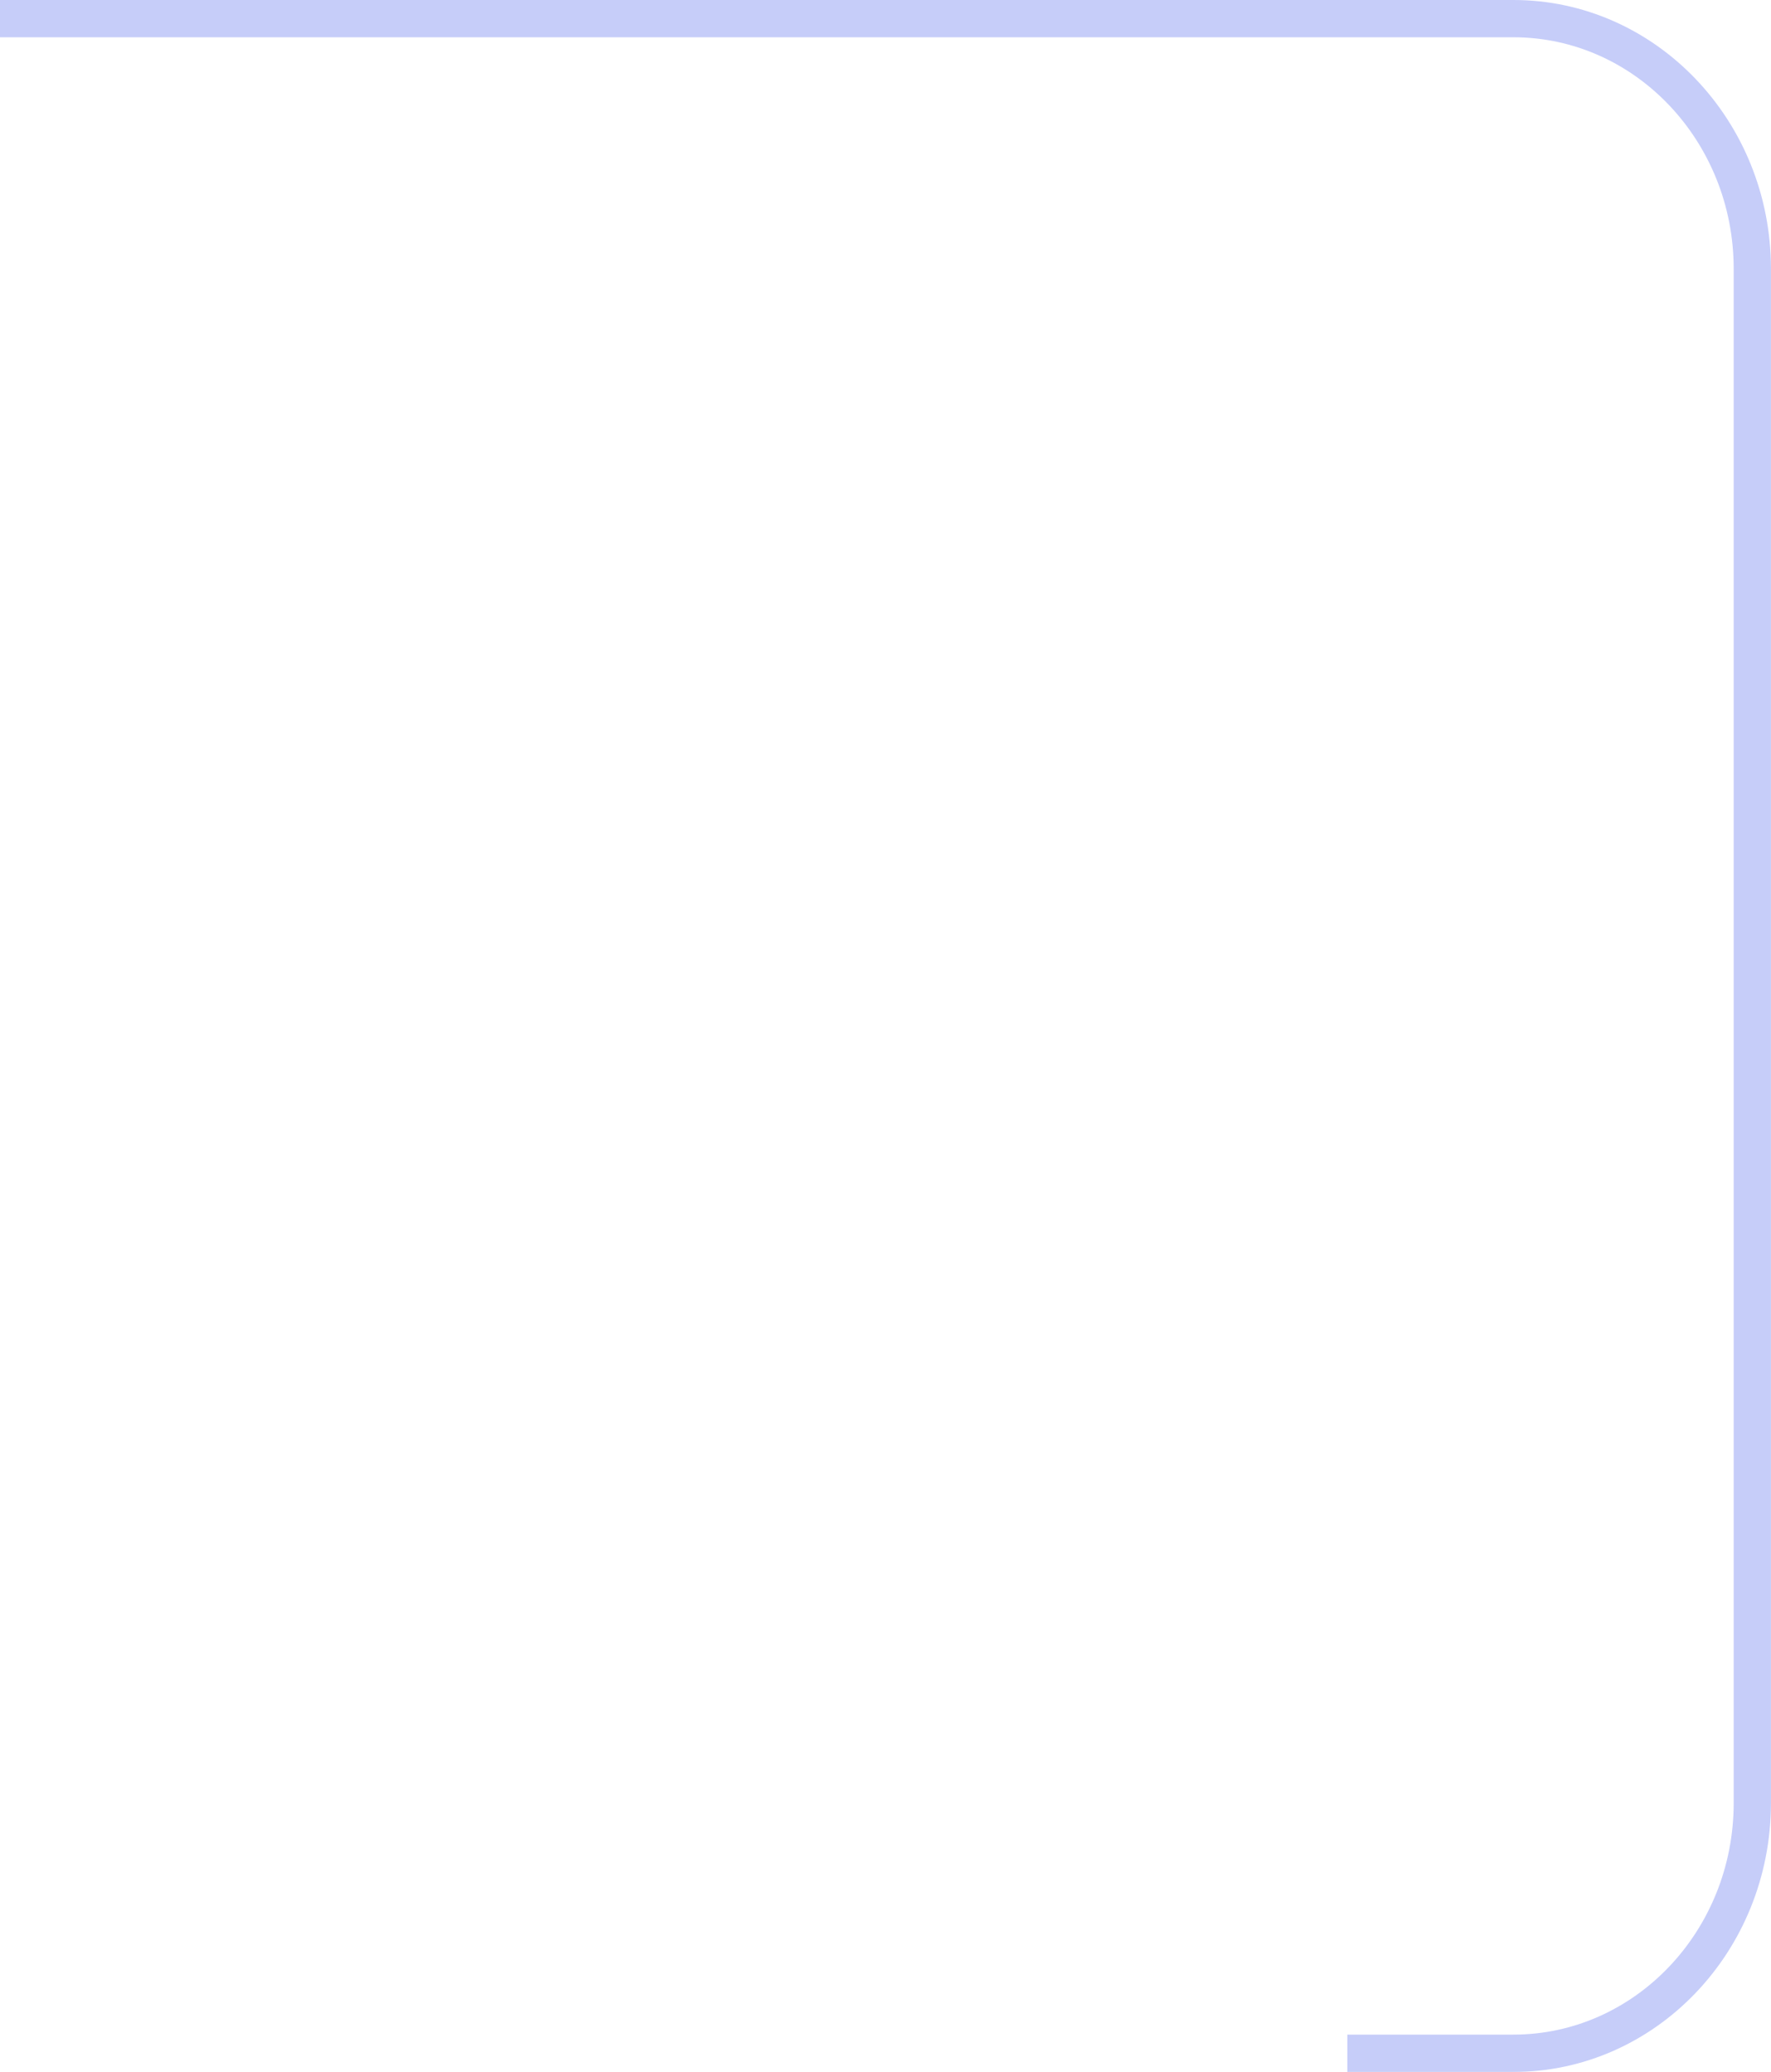 <svg width="230" height="269" viewBox="0 0 230 269" fill="none" xmlns="http://www.w3.org/2000/svg">
<g opacity="0.5" clip-path="url(#clip0_1_208)">
<path d="M196.552 0H0V4.839H196.552C212.321 4.839 225.153 18.326 225.153 34.894V234.098C225.153 250.674 212.321 264.154 196.552 264.154H174.974V269H196.545C214.99 269 229.992 253.348 229.992 234.098V34.902C230 15.652 214.998 0 196.552 0Z" fill="#8D9BF3"/>
</g>
<defs>
<clipPath id="clip0_1_208">
<rect width="230" height="269" fill="white"/>
</clipPath>
</defs>
</svg>
